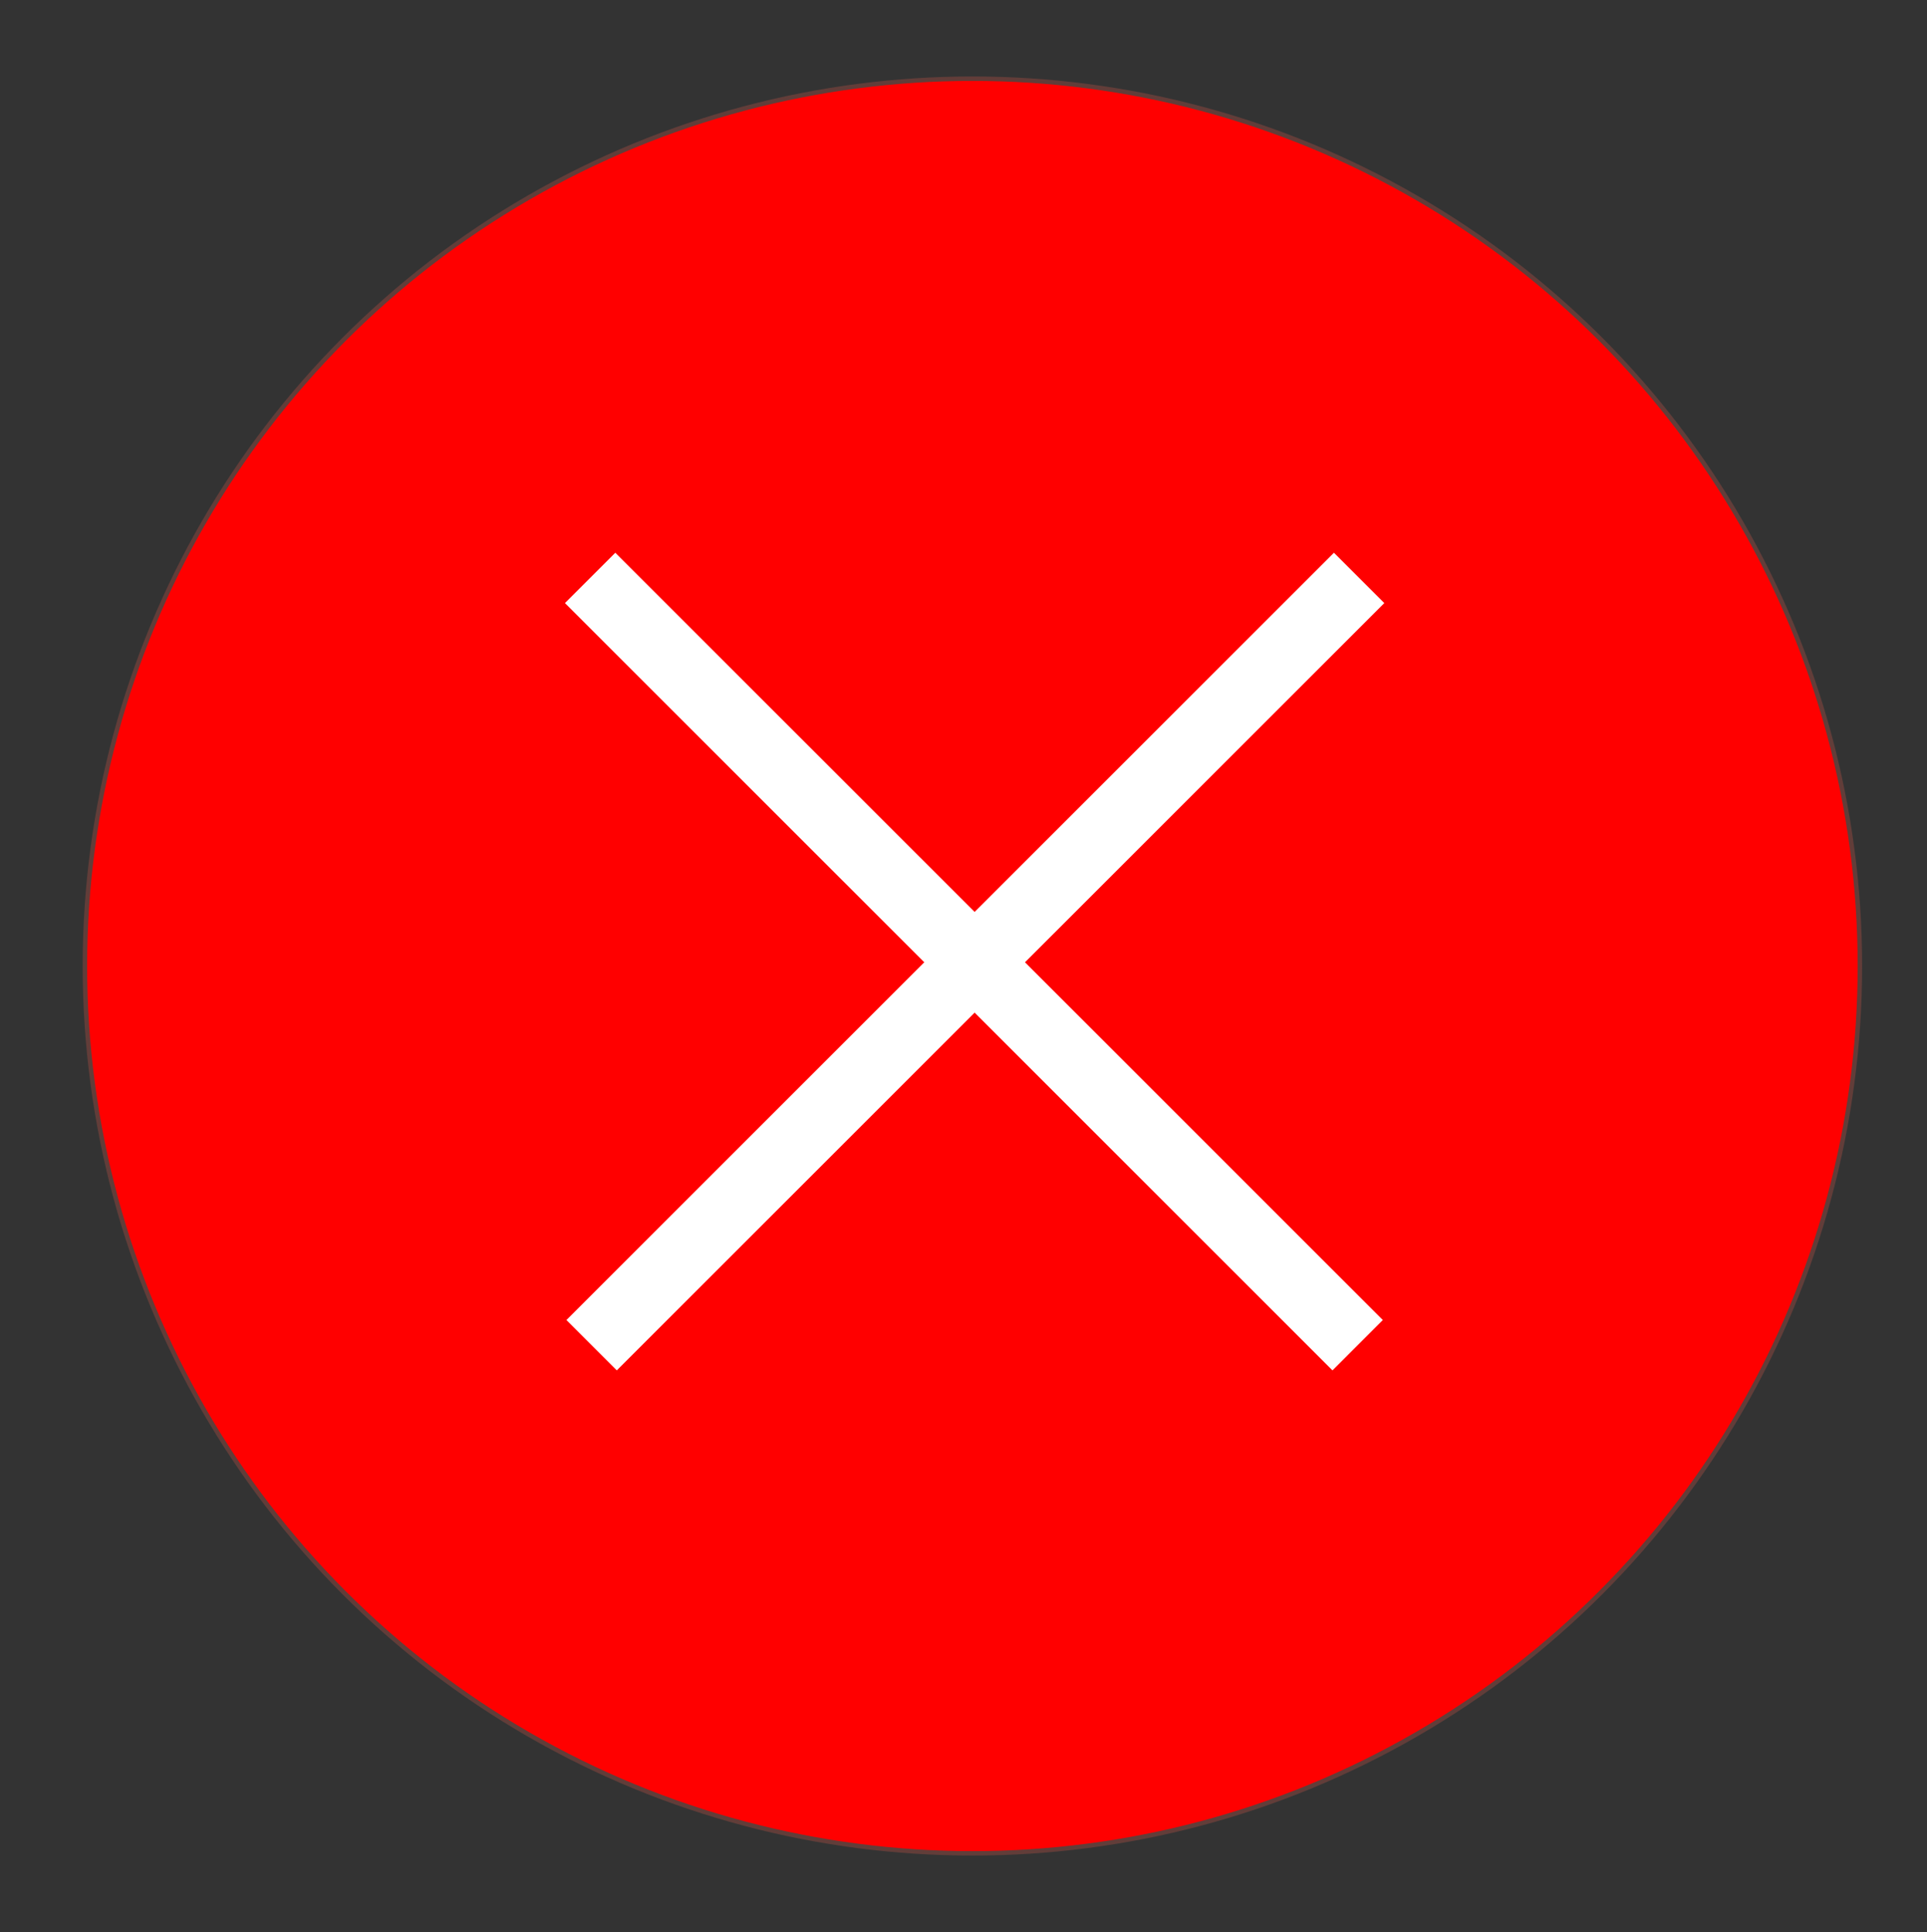 <?xml version="1.0" encoding="utf-8"?>
<!-- Generator: Adobe Illustrator 16.0.0, SVG Export Plug-In . SVG Version: 6.00 Build 0)  -->
<!DOCTYPE svg PUBLIC "-//W3C//DTD SVG 1.1//EN" "http://www.w3.org/Graphics/SVG/1.1/DTD/svg11.dtd">
<svg version="1.1" id="Layer_1" xmlns="http://www.w3.org/2000/svg" xmlns:xlink="http://www.w3.org/1999/xlink" x="0px" y="0px"
	 width="432.927px" height="434.146px" viewBox="0 0 432.927 434.146" enable-background="new 0 0 432.927 434.146"
	 xml:space="preserve">
<rect x="0" y="0" width="432.927" height="434.146" fill="#333333" stroke="none"/>
<circle fill-rule="evenodd" clip-rule="evenodd" fill="#FF0000" stroke="#623D39" stroke-miterlimit="10" cx="218.463" cy="217.073" r="199.39"/>
<line fill-rule="evenodd" clip-rule="evenodd" fill="#FFFFFF" stroke="#FFFFFF" stroke-width="16" stroke-miterlimit="10" x1="305.346" y1="129.862" x2="132.912" y2="302.282"/>
<line fill-rule="evenodd" clip-rule="evenodd" fill="#FFFFFF" stroke="#FFFFFF" stroke-width="16" stroke-miterlimit="10" x1="132.581" y1="129.862" x2="305.015" y2="302.283"/>
</svg>
